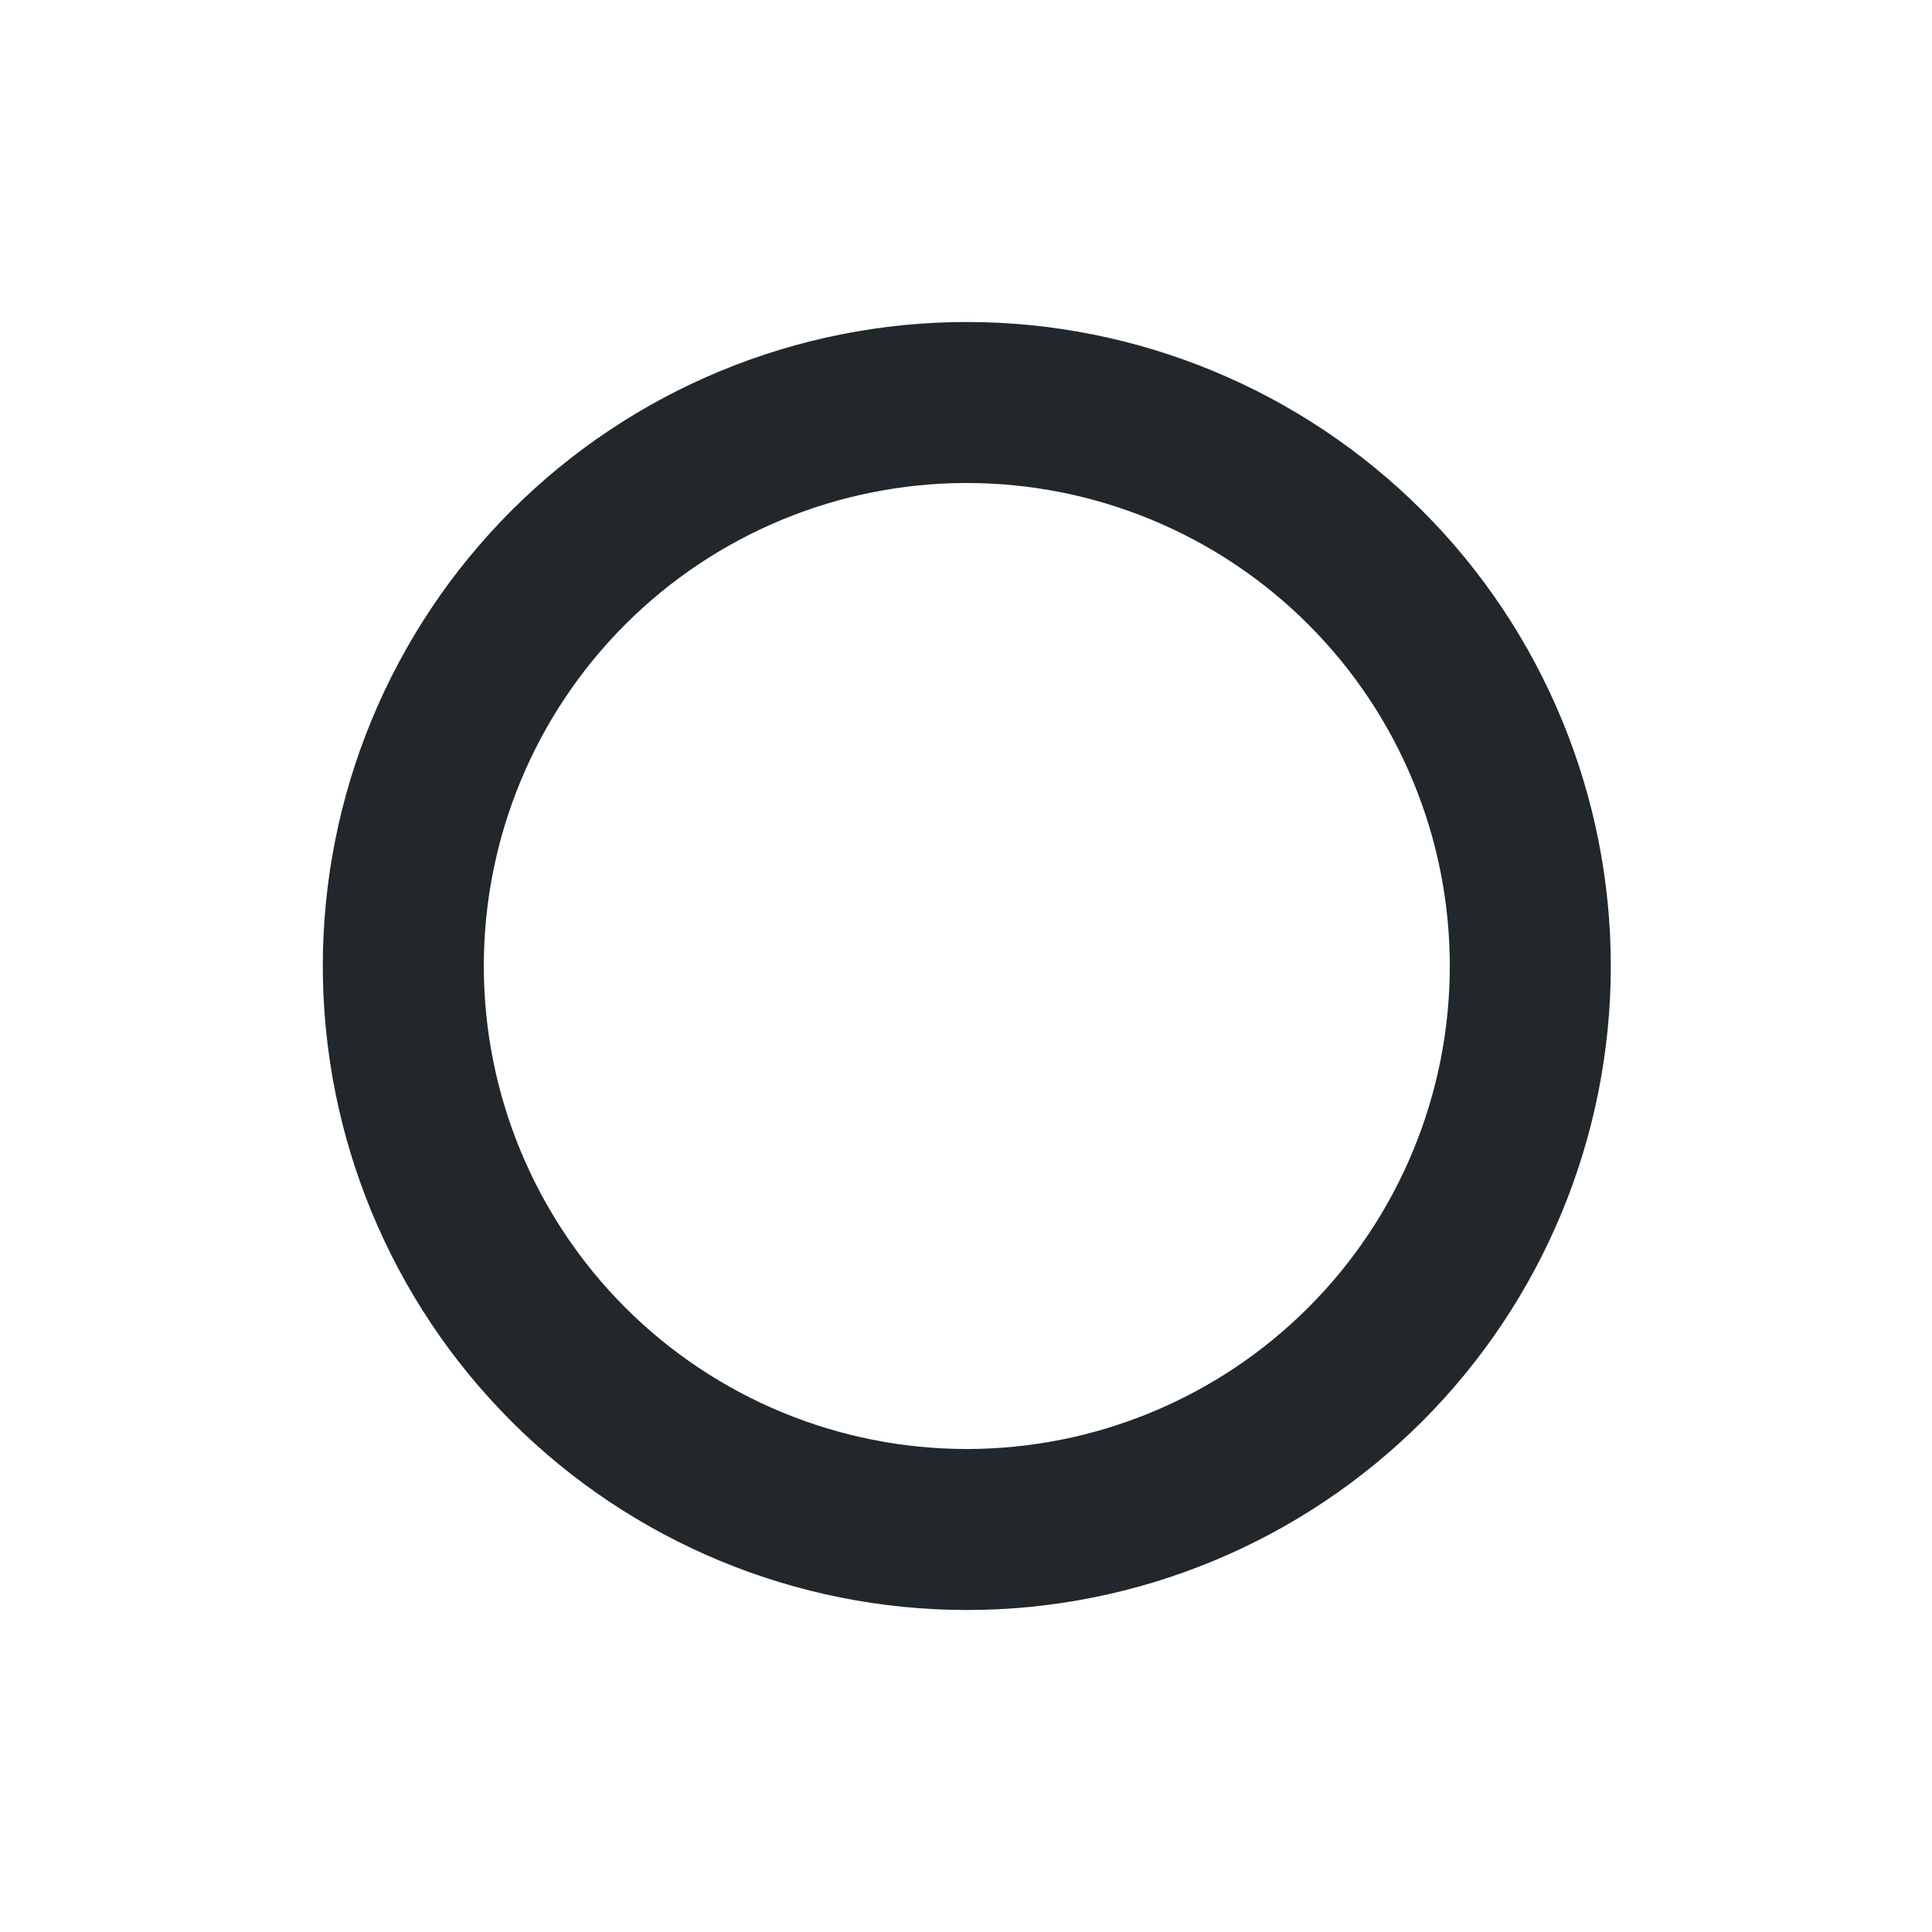 <svg width="24" height="24" viewBox="0 0 24 24" fill="none" xmlns="http://www.w3.org/2000/svg">
<path d="M12.01 18C12.798 18 13.578 17.845 14.306 17.543C15.034 17.242 15.695 16.8 16.252 16.243C16.81 15.685 17.252 15.024 17.553 14.296C17.855 13.568 18.01 12.788 18.01 12C18.01 11.212 17.855 10.432 17.553 9.704C17.252 8.976 16.81 8.315 16.252 7.757C15.695 7.2 15.034 6.758 14.306 6.457C13.578 6.155 12.798 6 12.01 6C10.418 6 8.892 6.632 7.767 7.757C6.642 8.883 6.01 10.409 6.01 12C6.01 13.591 6.642 15.117 7.767 16.243C8.892 17.368 10.418 18 12.01 18ZM12.01 20C9.888 20 7.853 19.157 6.353 17.657C4.853 16.157 4.01 14.122 4.01 12C4.01 9.878 4.853 7.843 6.353 6.343C7.853 4.843 9.888 4 12.01 4C14.132 4 16.166 4.843 17.667 6.343C19.167 7.843 20.01 9.878 20.01 12C20.01 14.122 19.167 16.157 17.667 17.657C16.166 19.157 14.132 20 12.01 20Z" fill="#21272A"/>
</svg>
